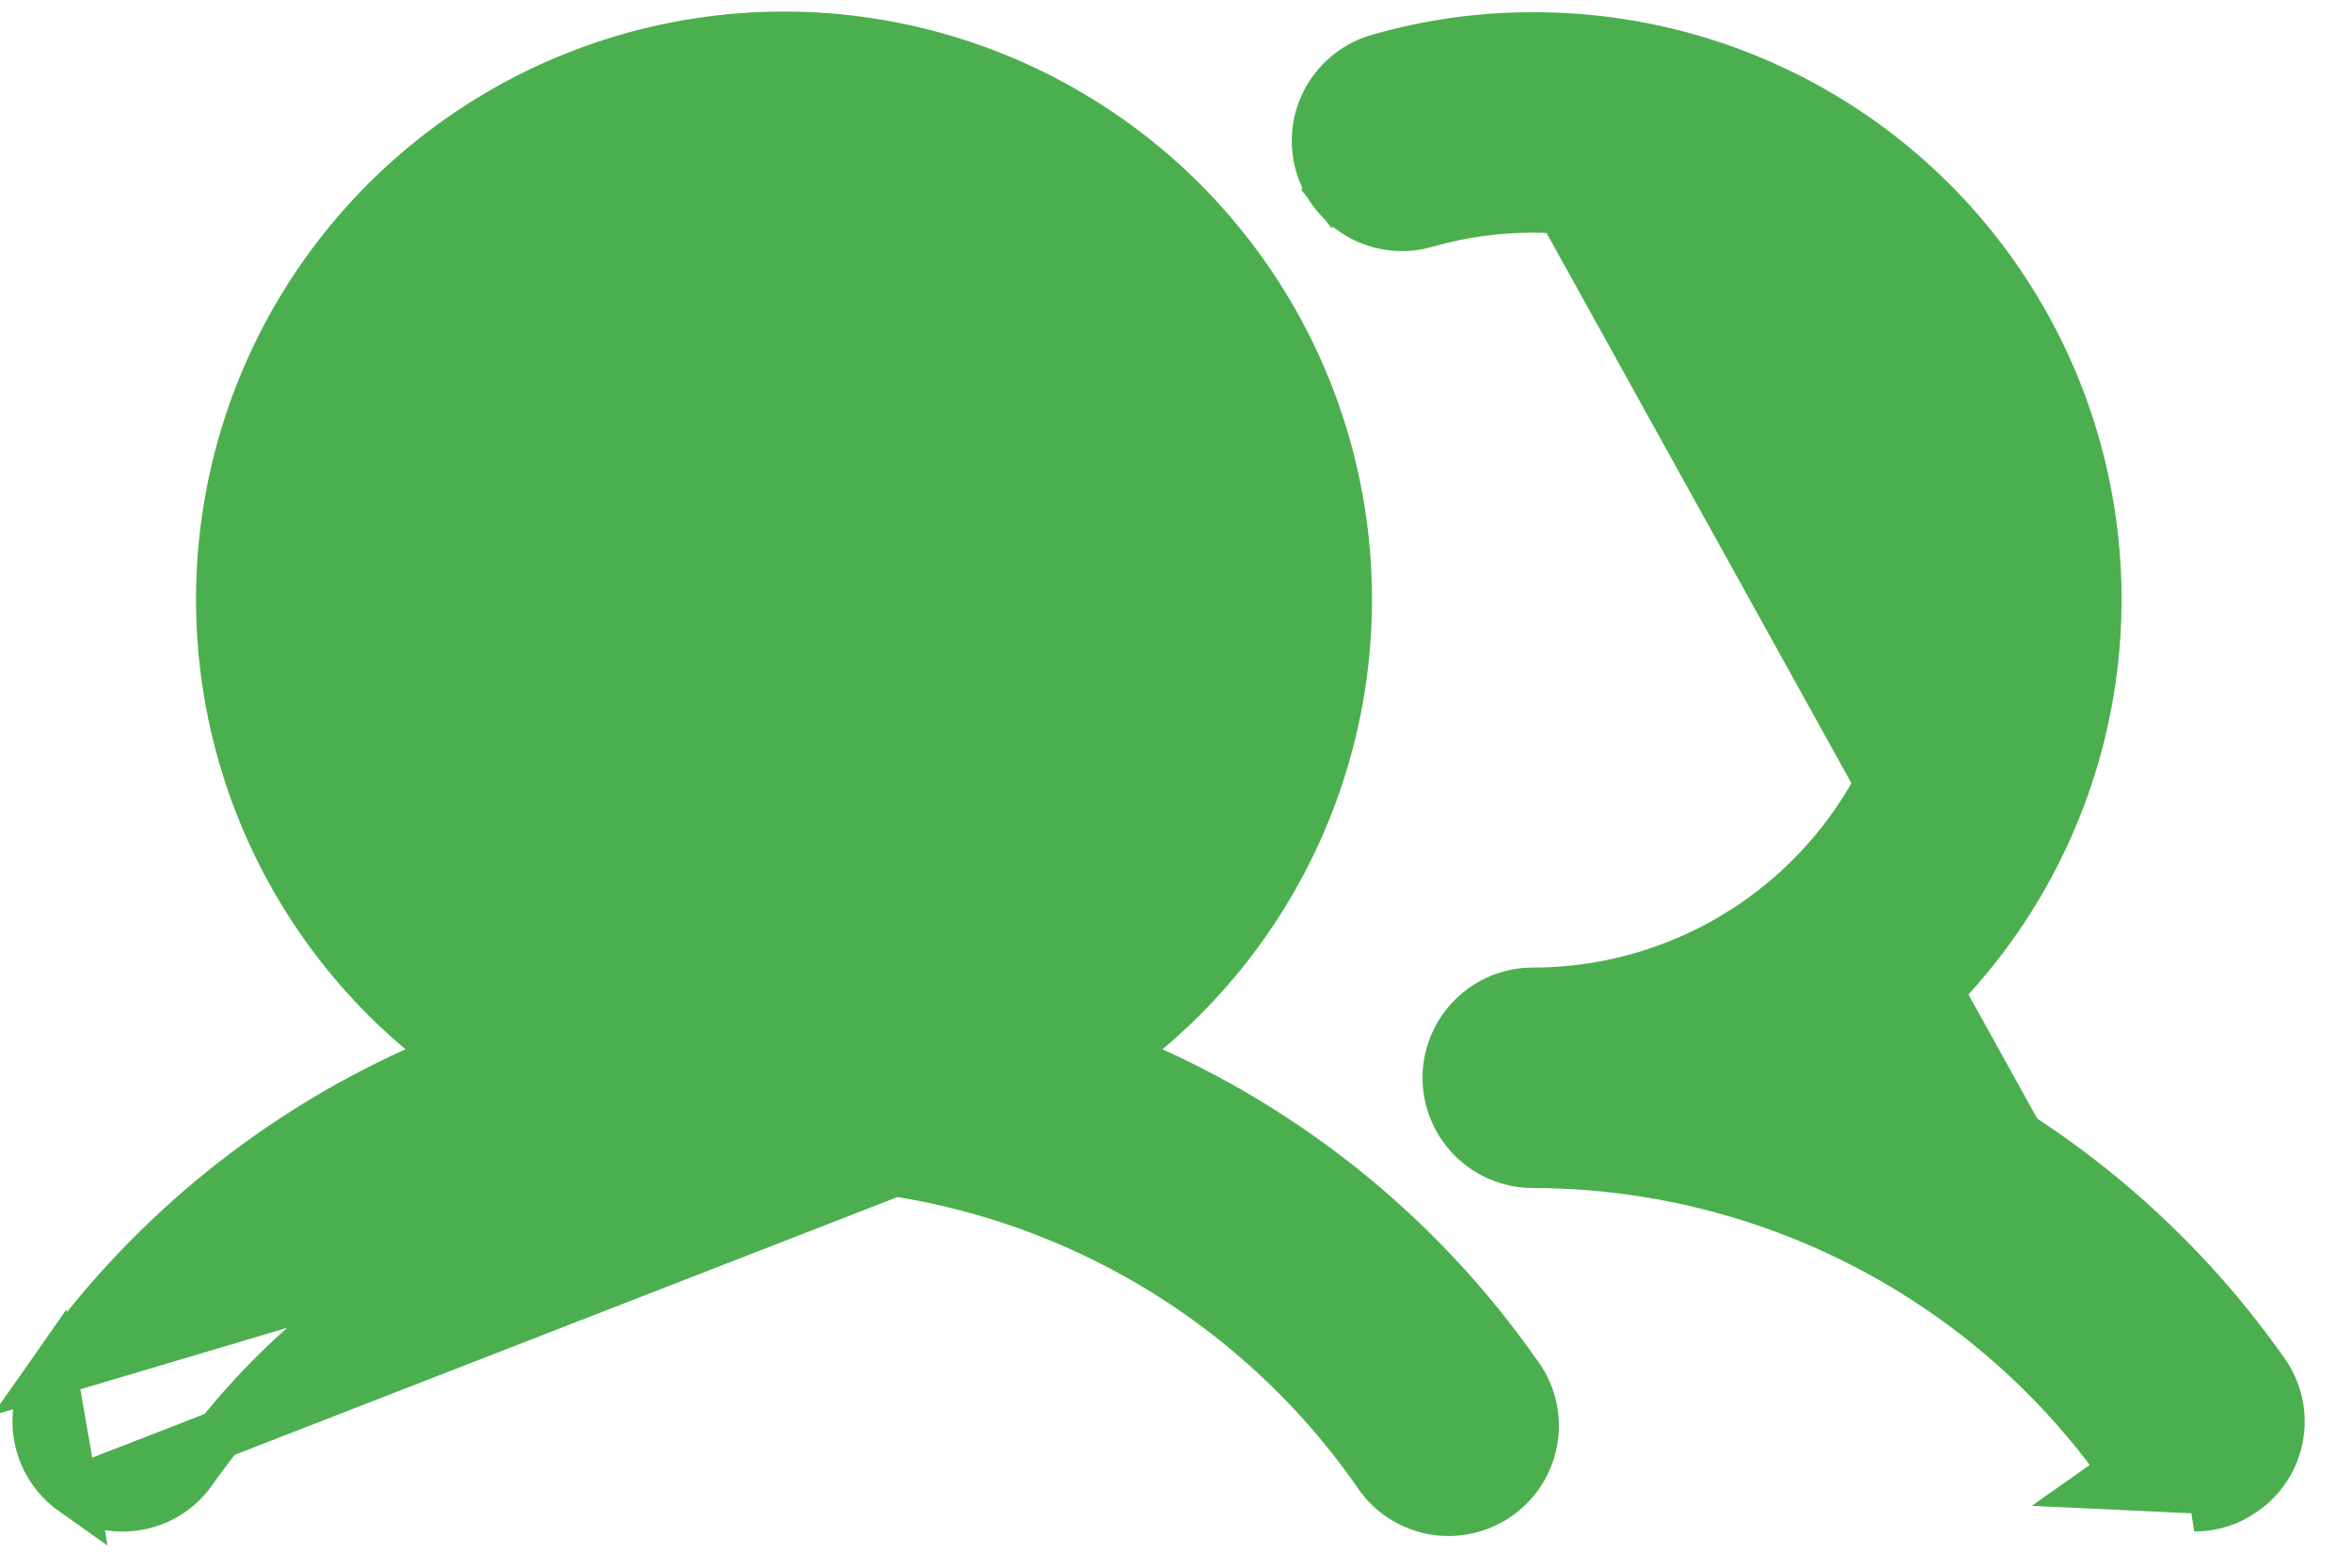 <svg width="48" height="32" viewBox="0 0 48 32" fill="none" xmlns="http://www.w3.org/2000/svg">
<path d="M22.796 21.547L23.403 21.036C25.208 19.518 26.503 17.481 27.111 15.202C27.719 12.923 27.612 10.512 26.804 8.296C25.996 6.08 24.526 4.166 22.593 2.814C20.66 1.461 18.359 0.736 16 0.736C13.641 0.736 11.339 1.461 9.407 2.814C7.474 4.166 6.004 6.08 5.196 8.296C4.388 10.512 4.281 12.923 4.889 15.202C5.497 17.481 6.792 19.518 8.597 21.036L9.204 21.547L8.481 21.874C5.508 23.22 2.949 25.337 1.072 28.006L22.796 21.547ZM22.796 21.547L23.519 21.874M22.796 21.547L23.519 21.874M23.519 21.874C26.492 23.22 29.051 25.337 30.928 28.006L30.936 28.017L30.943 28.026C31.089 28.213 31.196 28.428 31.256 28.657C31.317 28.886 31.33 29.125 31.295 29.36C31.26 29.595 31.178 29.82 31.054 30.021C30.929 30.223 30.765 30.398 30.571 30.534C30.378 30.671 30.158 30.766 29.926 30.815C29.694 30.864 29.454 30.866 29.222 30.82C28.989 30.773 28.769 30.68 28.573 30.546C28.378 30.412 28.212 30.239 28.085 30.039L28.079 30.029L28.072 30.019C26.711 28.081 24.904 26.499 22.802 25.407C20.701 24.315 18.368 23.745 16 23.745C13.632 23.745 11.299 24.315 9.198 25.407C7.096 26.499 5.289 28.081 3.928 30.019L3.927 30.02C3.767 30.25 3.554 30.438 3.306 30.567C3.057 30.696 2.781 30.763 2.501 30.762L2.498 30.762C2.139 30.764 1.789 30.652 1.497 30.443L1.495 30.442M23.519 21.874L1.495 30.442M1.495 30.442C1.116 30.174 0.859 29.768 0.78 29.311C0.7 28.855 0.805 28.386 1.071 28.006L1.495 30.442ZM45.79 30.439L45.79 30.439C45.979 30.308 46.139 30.142 46.263 29.948C46.386 29.755 46.47 29.539 46.509 29.313C46.549 29.087 46.542 28.855 46.492 28.631C46.44 28.407 46.345 28.196 46.212 28.01L46.21 28.006C44.332 25.337 41.773 23.22 38.8 21.874L38.075 21.546L38.685 21.035C40.495 19.52 41.794 17.485 42.406 15.205C43.017 12.925 42.911 10.512 42.102 8.295C41.292 6.078 39.82 4.164 37.884 2.814C35.948 1.464 33.643 0.743 31.283 0.75L31.28 0.75C30.23 0.748 29.185 0.893 28.174 1.181L28.165 1.183L28.165 1.183C27.941 1.243 27.731 1.346 27.547 1.488C27.363 1.629 27.209 1.806 27.093 2.007C26.978 2.209 26.904 2.431 26.876 2.662C26.848 2.892 26.866 3.126 26.928 3.349C26.991 3.573 27.098 3.781 27.242 3.963L26.864 4.263L27.242 3.963C27.387 4.145 27.566 4.296 27.769 4.408C27.972 4.52 28.196 4.59 28.427 4.615C28.657 4.64 28.891 4.618 29.113 4.552L29.119 4.55L29.119 4.55C29.823 4.35 30.551 4.249 31.282 4.25M45.79 30.439L42.944 30.306L43.352 30.018C43.352 30.018 43.352 30.018 43.352 30.018C41.989 28.083 40.181 26.505 38.081 25.414C35.98 24.323 33.648 23.753 31.282 23.75H31.281C30.817 23.75 30.372 23.566 30.044 23.237C29.716 22.909 29.531 22.464 29.531 22C29.531 21.536 29.716 21.091 30.044 20.763C30.372 20.434 30.817 20.25 31.281 20.25C33.403 20.25 35.438 19.407 36.938 17.907C38.438 16.407 39.281 14.372 39.281 12.25C39.281 10.128 38.438 8.093 36.938 6.593C35.438 5.093 33.404 4.25 31.282 4.25M45.79 30.439L45.784 30.443M45.79 30.439L45.784 30.443M31.282 4.25L31.281 4.75V4.25C31.282 4.25 31.282 4.25 31.282 4.25ZM39.006 21.419L39.212 20.963C39.281 20.994 39.35 21.026 39.418 21.058C39.284 21.181 39.147 21.301 39.006 21.419ZM39.006 21.419L39.327 21.802C39.386 21.753 39.445 21.703 39.503 21.652C39.339 21.572 39.173 21.494 39.006 21.419ZM45.784 30.443C45.492 30.652 45.142 30.764 44.783 30.762L45.784 30.443ZM9.348 7.805C8.469 9.121 8 10.668 8 12.25C8 14.372 8.843 16.407 10.343 17.907C11.843 19.407 13.878 20.25 16 20.25C17.582 20.25 19.129 19.781 20.445 18.902C21.76 18.023 22.785 16.773 23.391 15.312C23.997 13.85 24.155 12.241 23.846 10.689C23.538 9.137 22.776 7.712 21.657 6.593C20.538 5.474 19.113 4.712 17.561 4.404C16.009 4.095 14.4 4.253 12.938 4.859C11.477 5.464 10.227 6.49 9.348 7.805Z" fill="#4CAF4F" stroke="#4CAF4F"/>
</svg>
